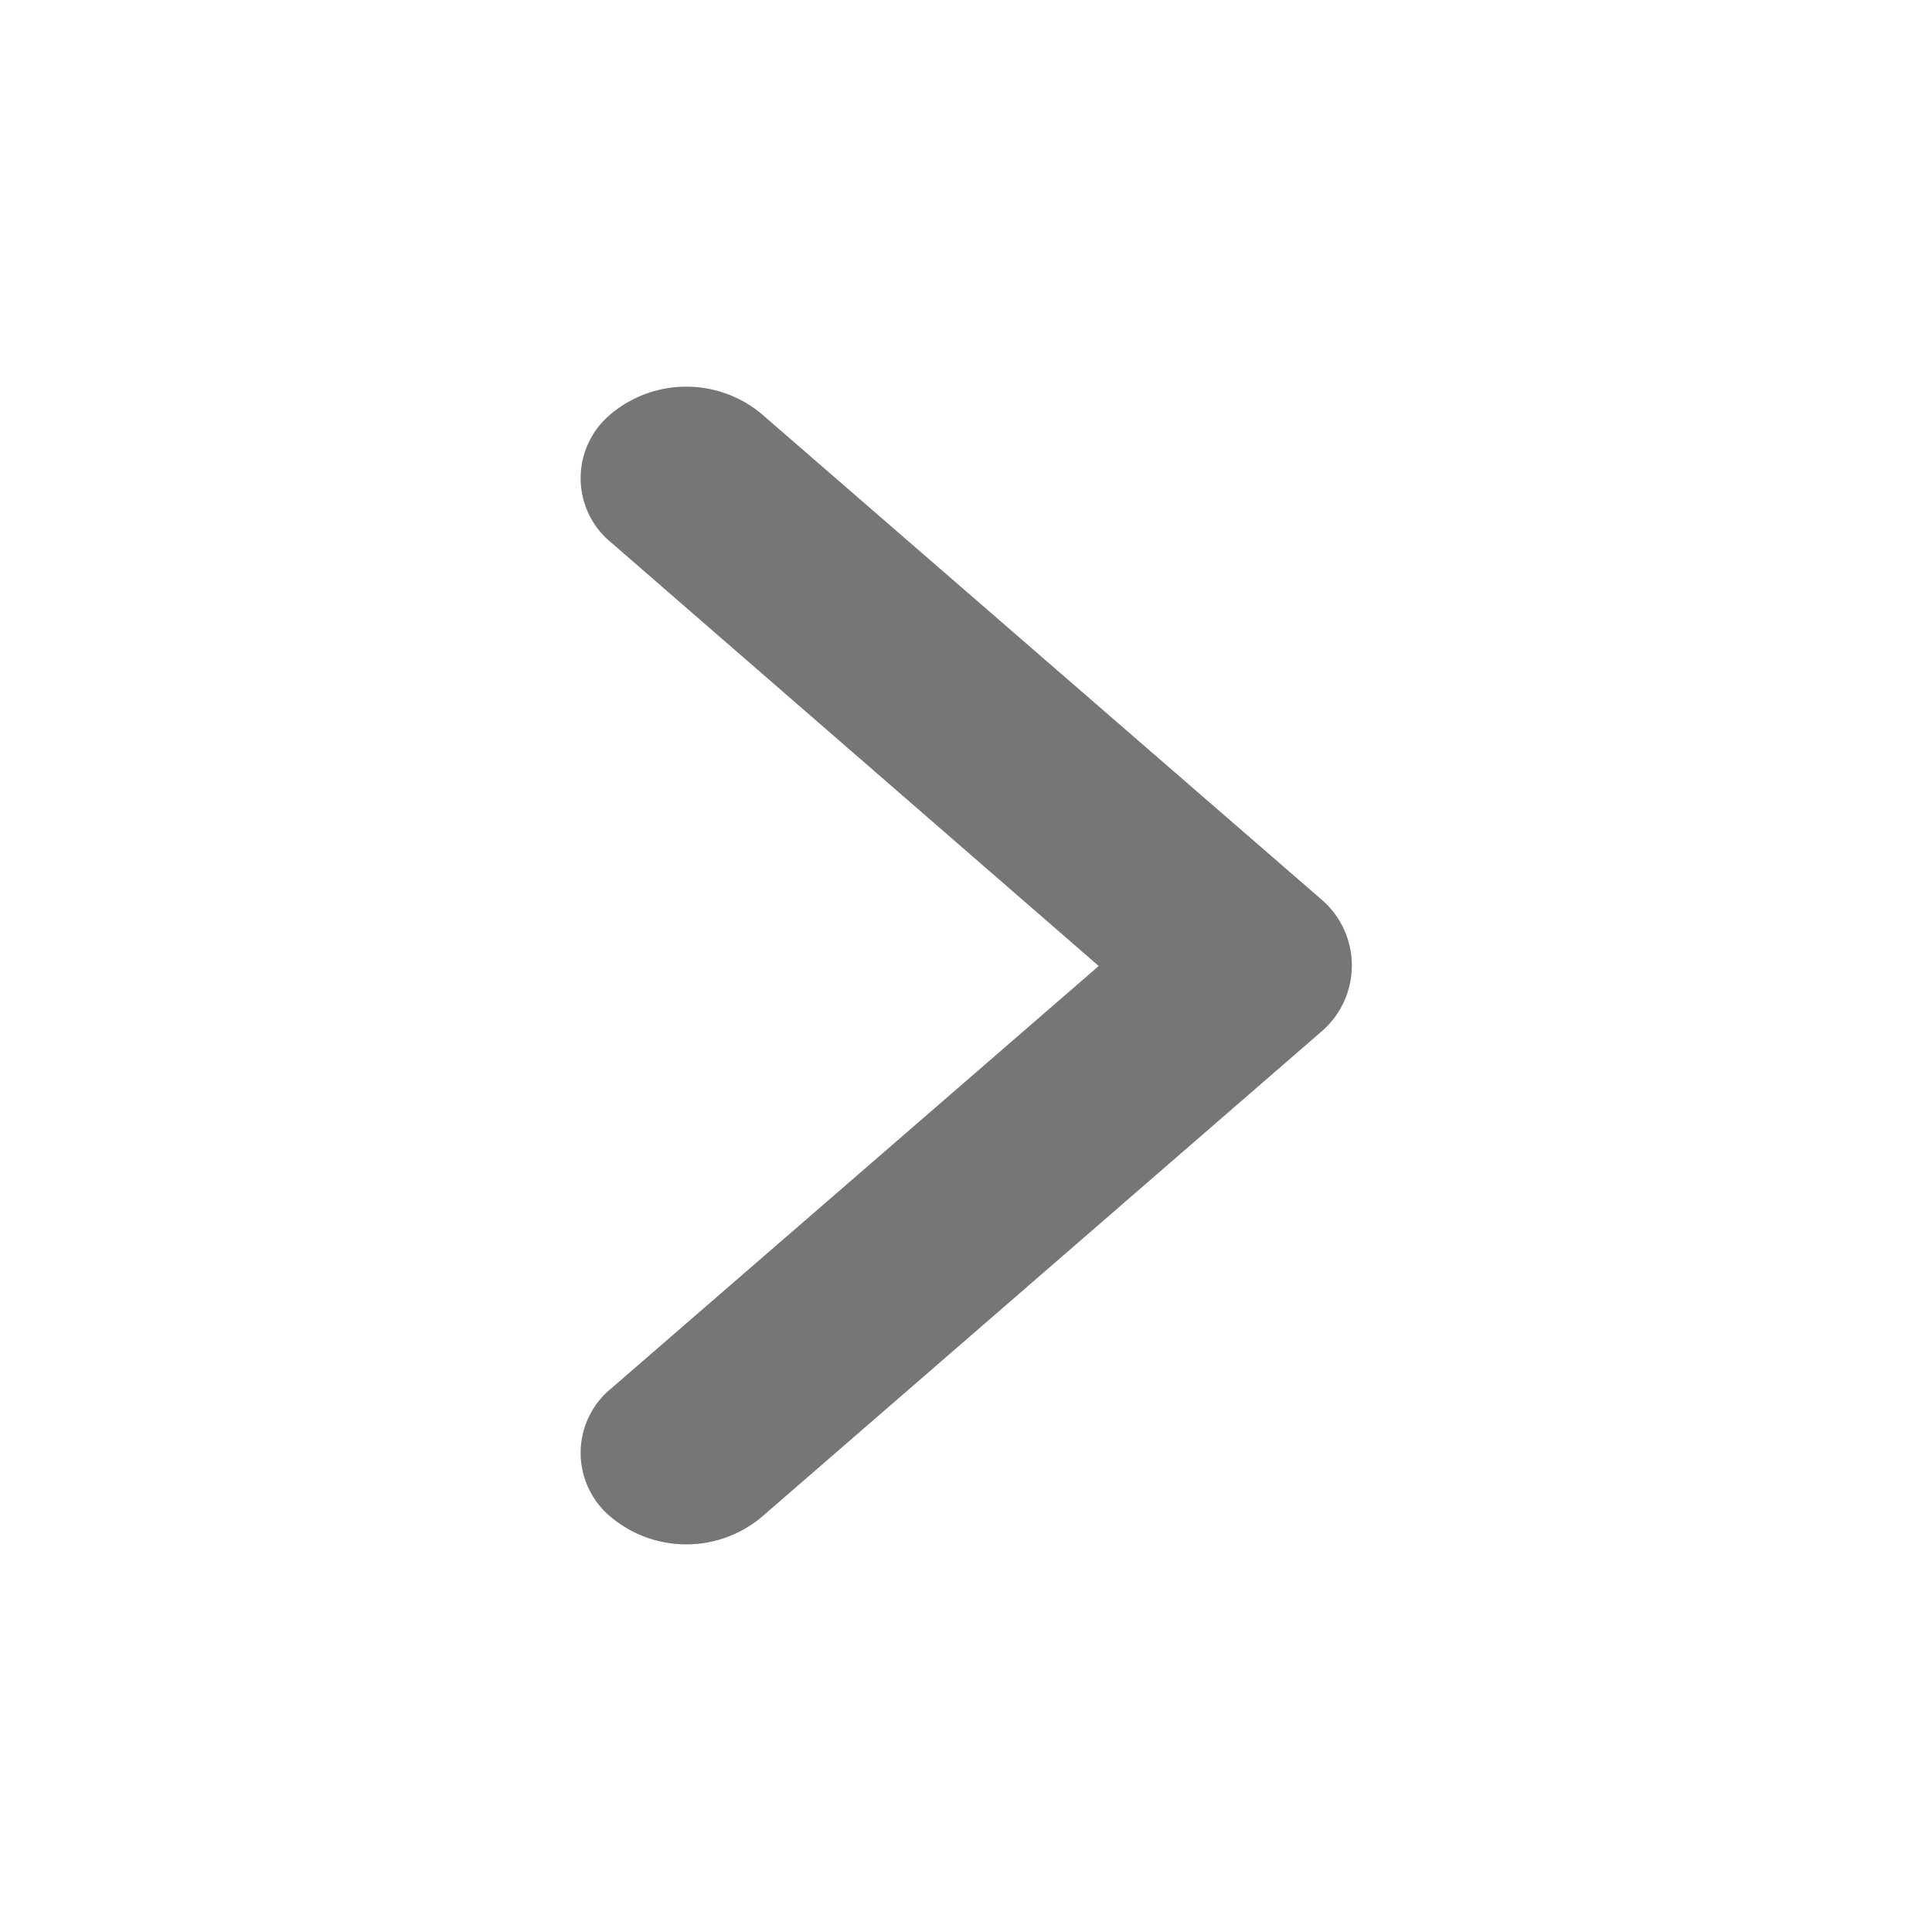 <svg xmlns="http://www.w3.org/2000/svg" width="20" height="20" viewBox="0 0 20 20"><path d="m885.346 1315.62 5.043 4.38-5.043 4.37a.861.861 0 0 0 0 1.34 1.217 1.217 0 0 0 1.547 0l5.8-5.03a.9.9 0 0 0 0-1.37l-5.8-5.03a1.217 1.217 0 0 0-1.547 0 .861.861 0 0 0 0 1.34Z" style="fill:#767676;fill-rule:evenodd" transform="translate(-879.015 -1310)"/></svg>